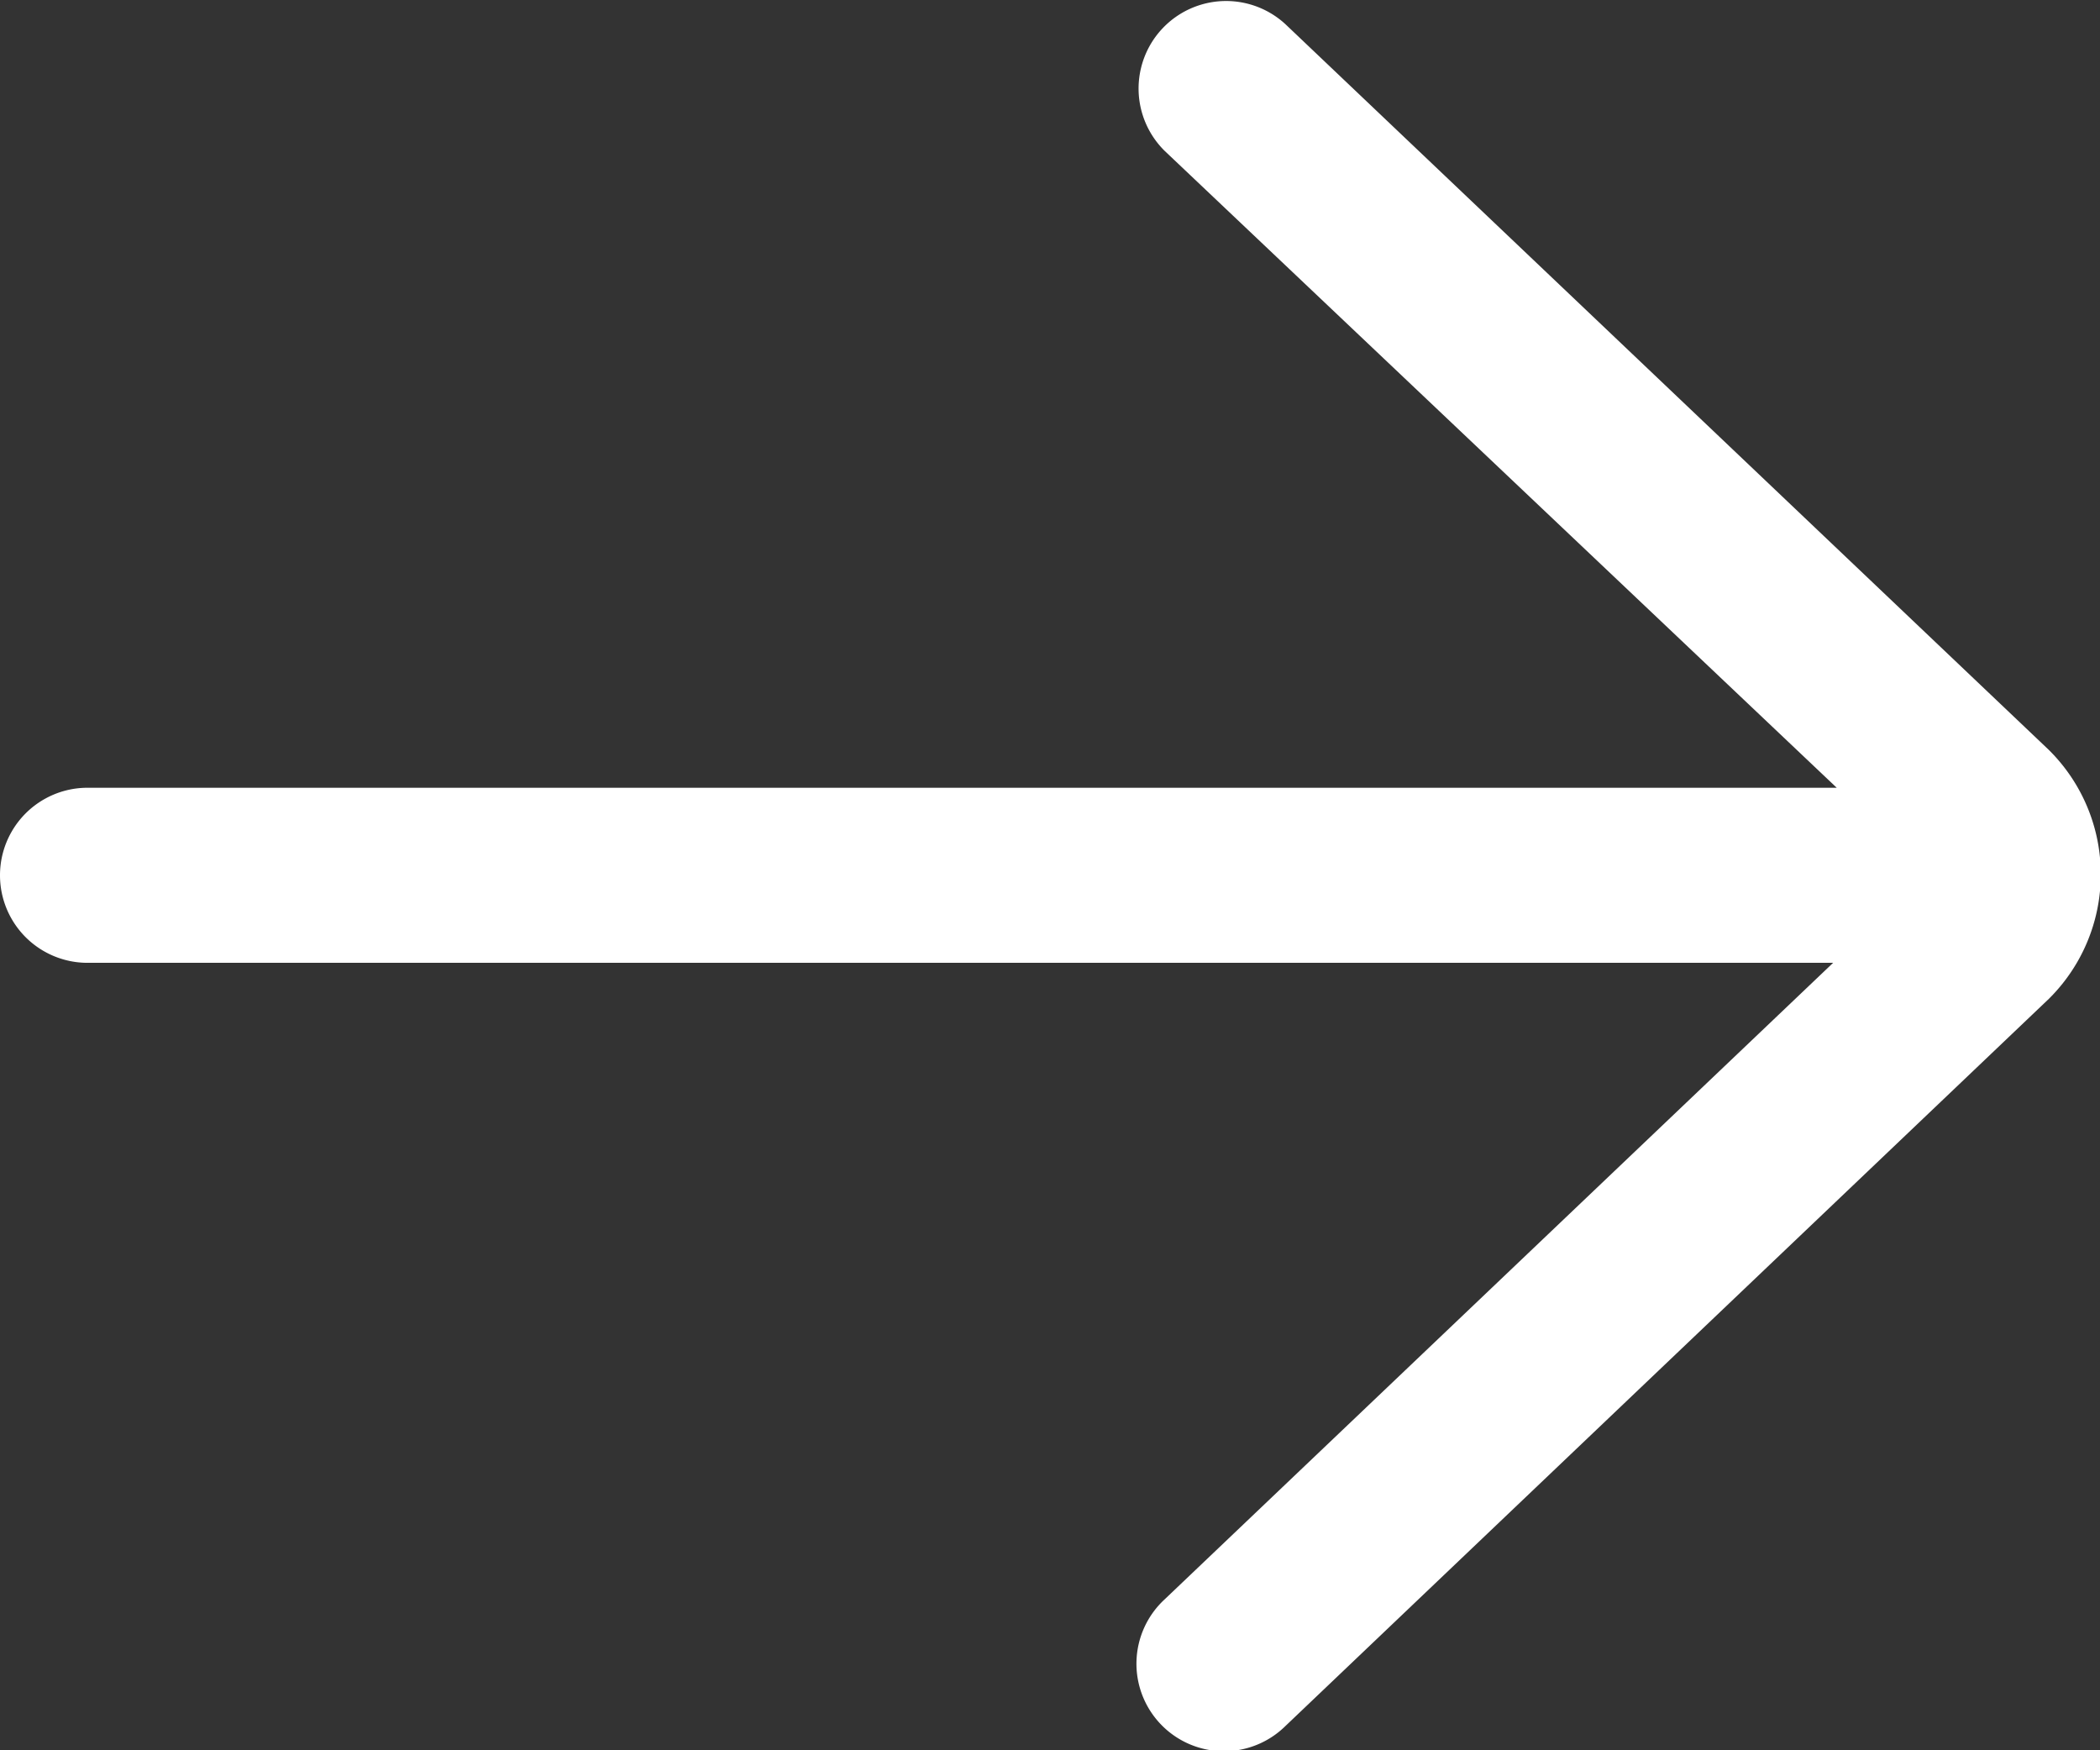 <svg xmlns="http://www.w3.org/2000/svg" width="5.831" height="4.859" viewBox="0 0 5.831 4.859">
  <rect x="0" y="0" width="5.831" height="4.859" fill="#333333" stroke="none"/>
  <path id="right-arrow" d="M3.569.067a.243.243,0,0,0-.335.352L5.1,2.187H.243a.243.243,0,0,0,0,.486H5.09L3.234,4.44a.243.243,0,1,0,.335.352l2.12-2.019a.486.486,0,0,0,0-.691Z" fill="#fff"/>
</svg>
